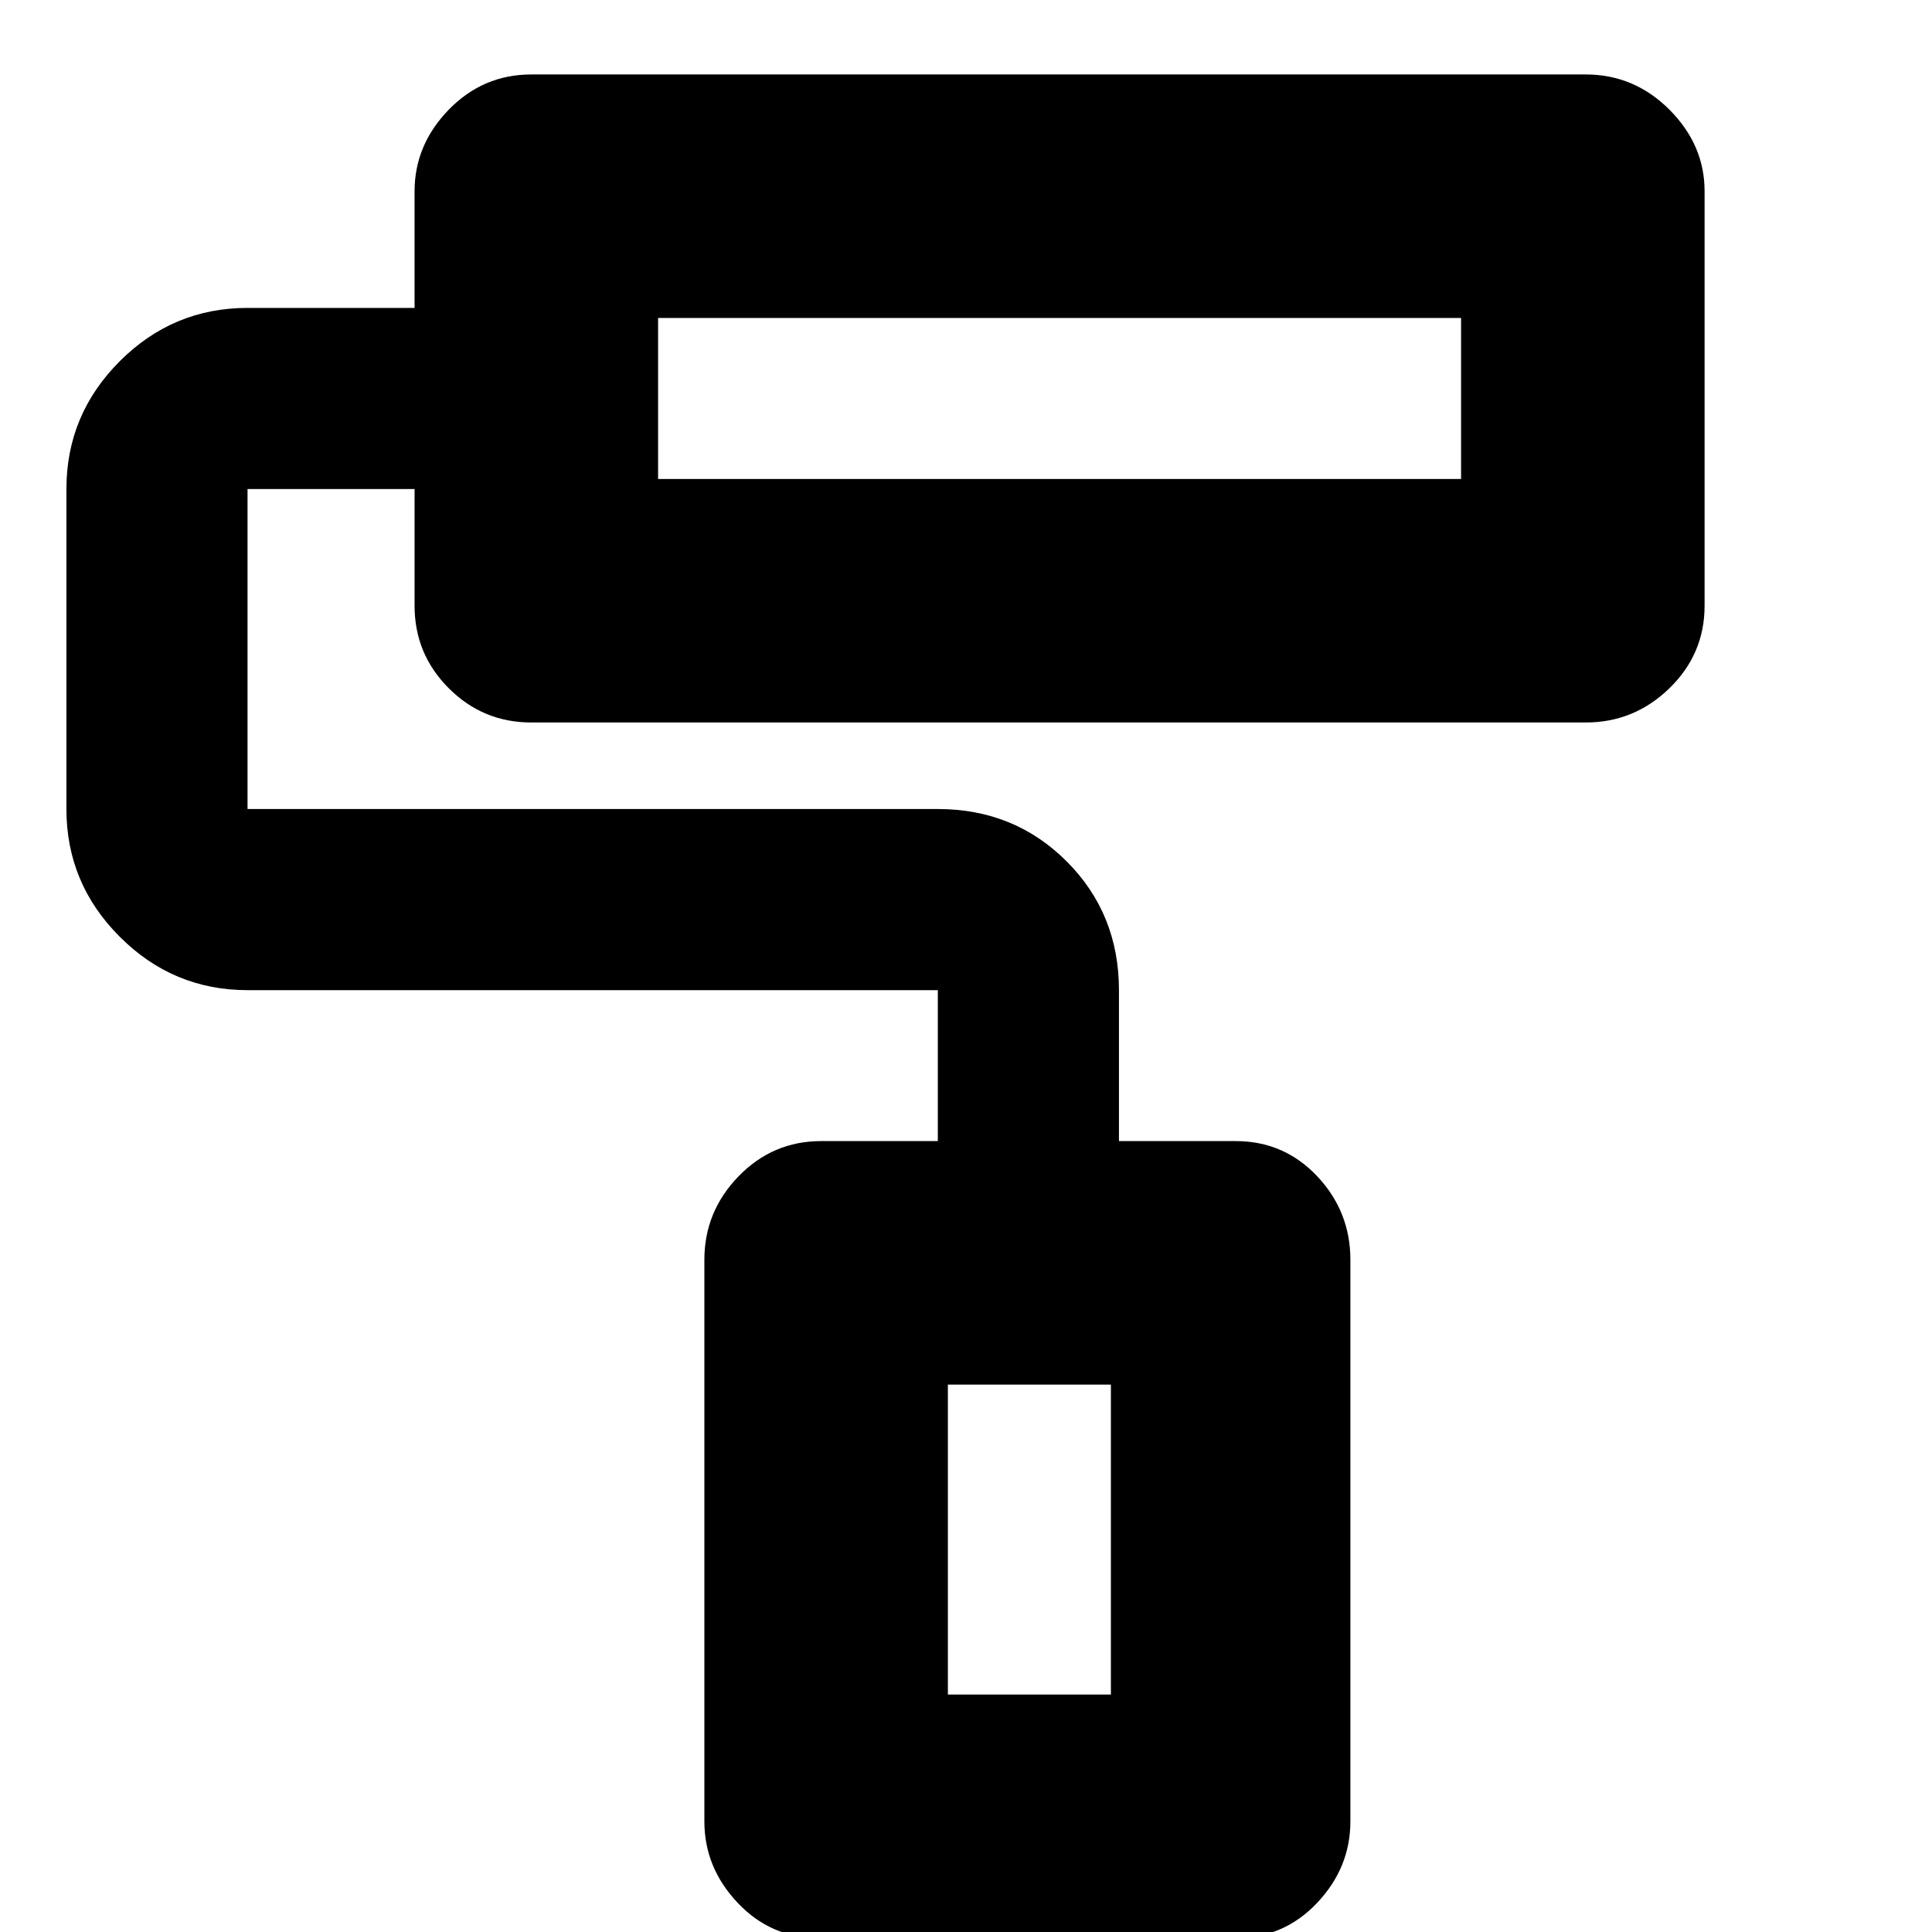 <svg xmlns="http://www.w3.org/2000/svg" height="24" width="24"><path d="M15.35 24.075h-5.175q-.6 0-1.012-.438-.413-.437-.413-1.012V15.65q0-.6.425-1.038.425-.437 1.025-.437h1.45V12.3H3.075q-.925 0-1.587-.663-.663-.662-.663-1.587V6.075q0-.925.663-1.588.662-.662 1.587-.662H5.15v-1.45q0-.575.425-1.013Q6 .925 6.6.925h13.1q.6 0 1.038.437.437.438.437 1.013v5.15q0 .6-.437 1.025-.438.425-1.038.425H6.6q-.6 0-1.025-.425-.425-.425-.425-1.025v-1.45H3.075v3.975h8.575q.95 0 1.6.65.65.65.65 1.6v1.875h1.45q.6 0 1.013.437.412.438.412 1.038v6.975q0 .575-.412 1.012-.413.438-1.013.438ZM8.175 3.95v2Zm3.6 17.1H13.8V17.2h-2.025Zm-3.6-15.1h9.975v-2H8.175Zm3.6 15.1H13.8h-2.025Z"/></svg>